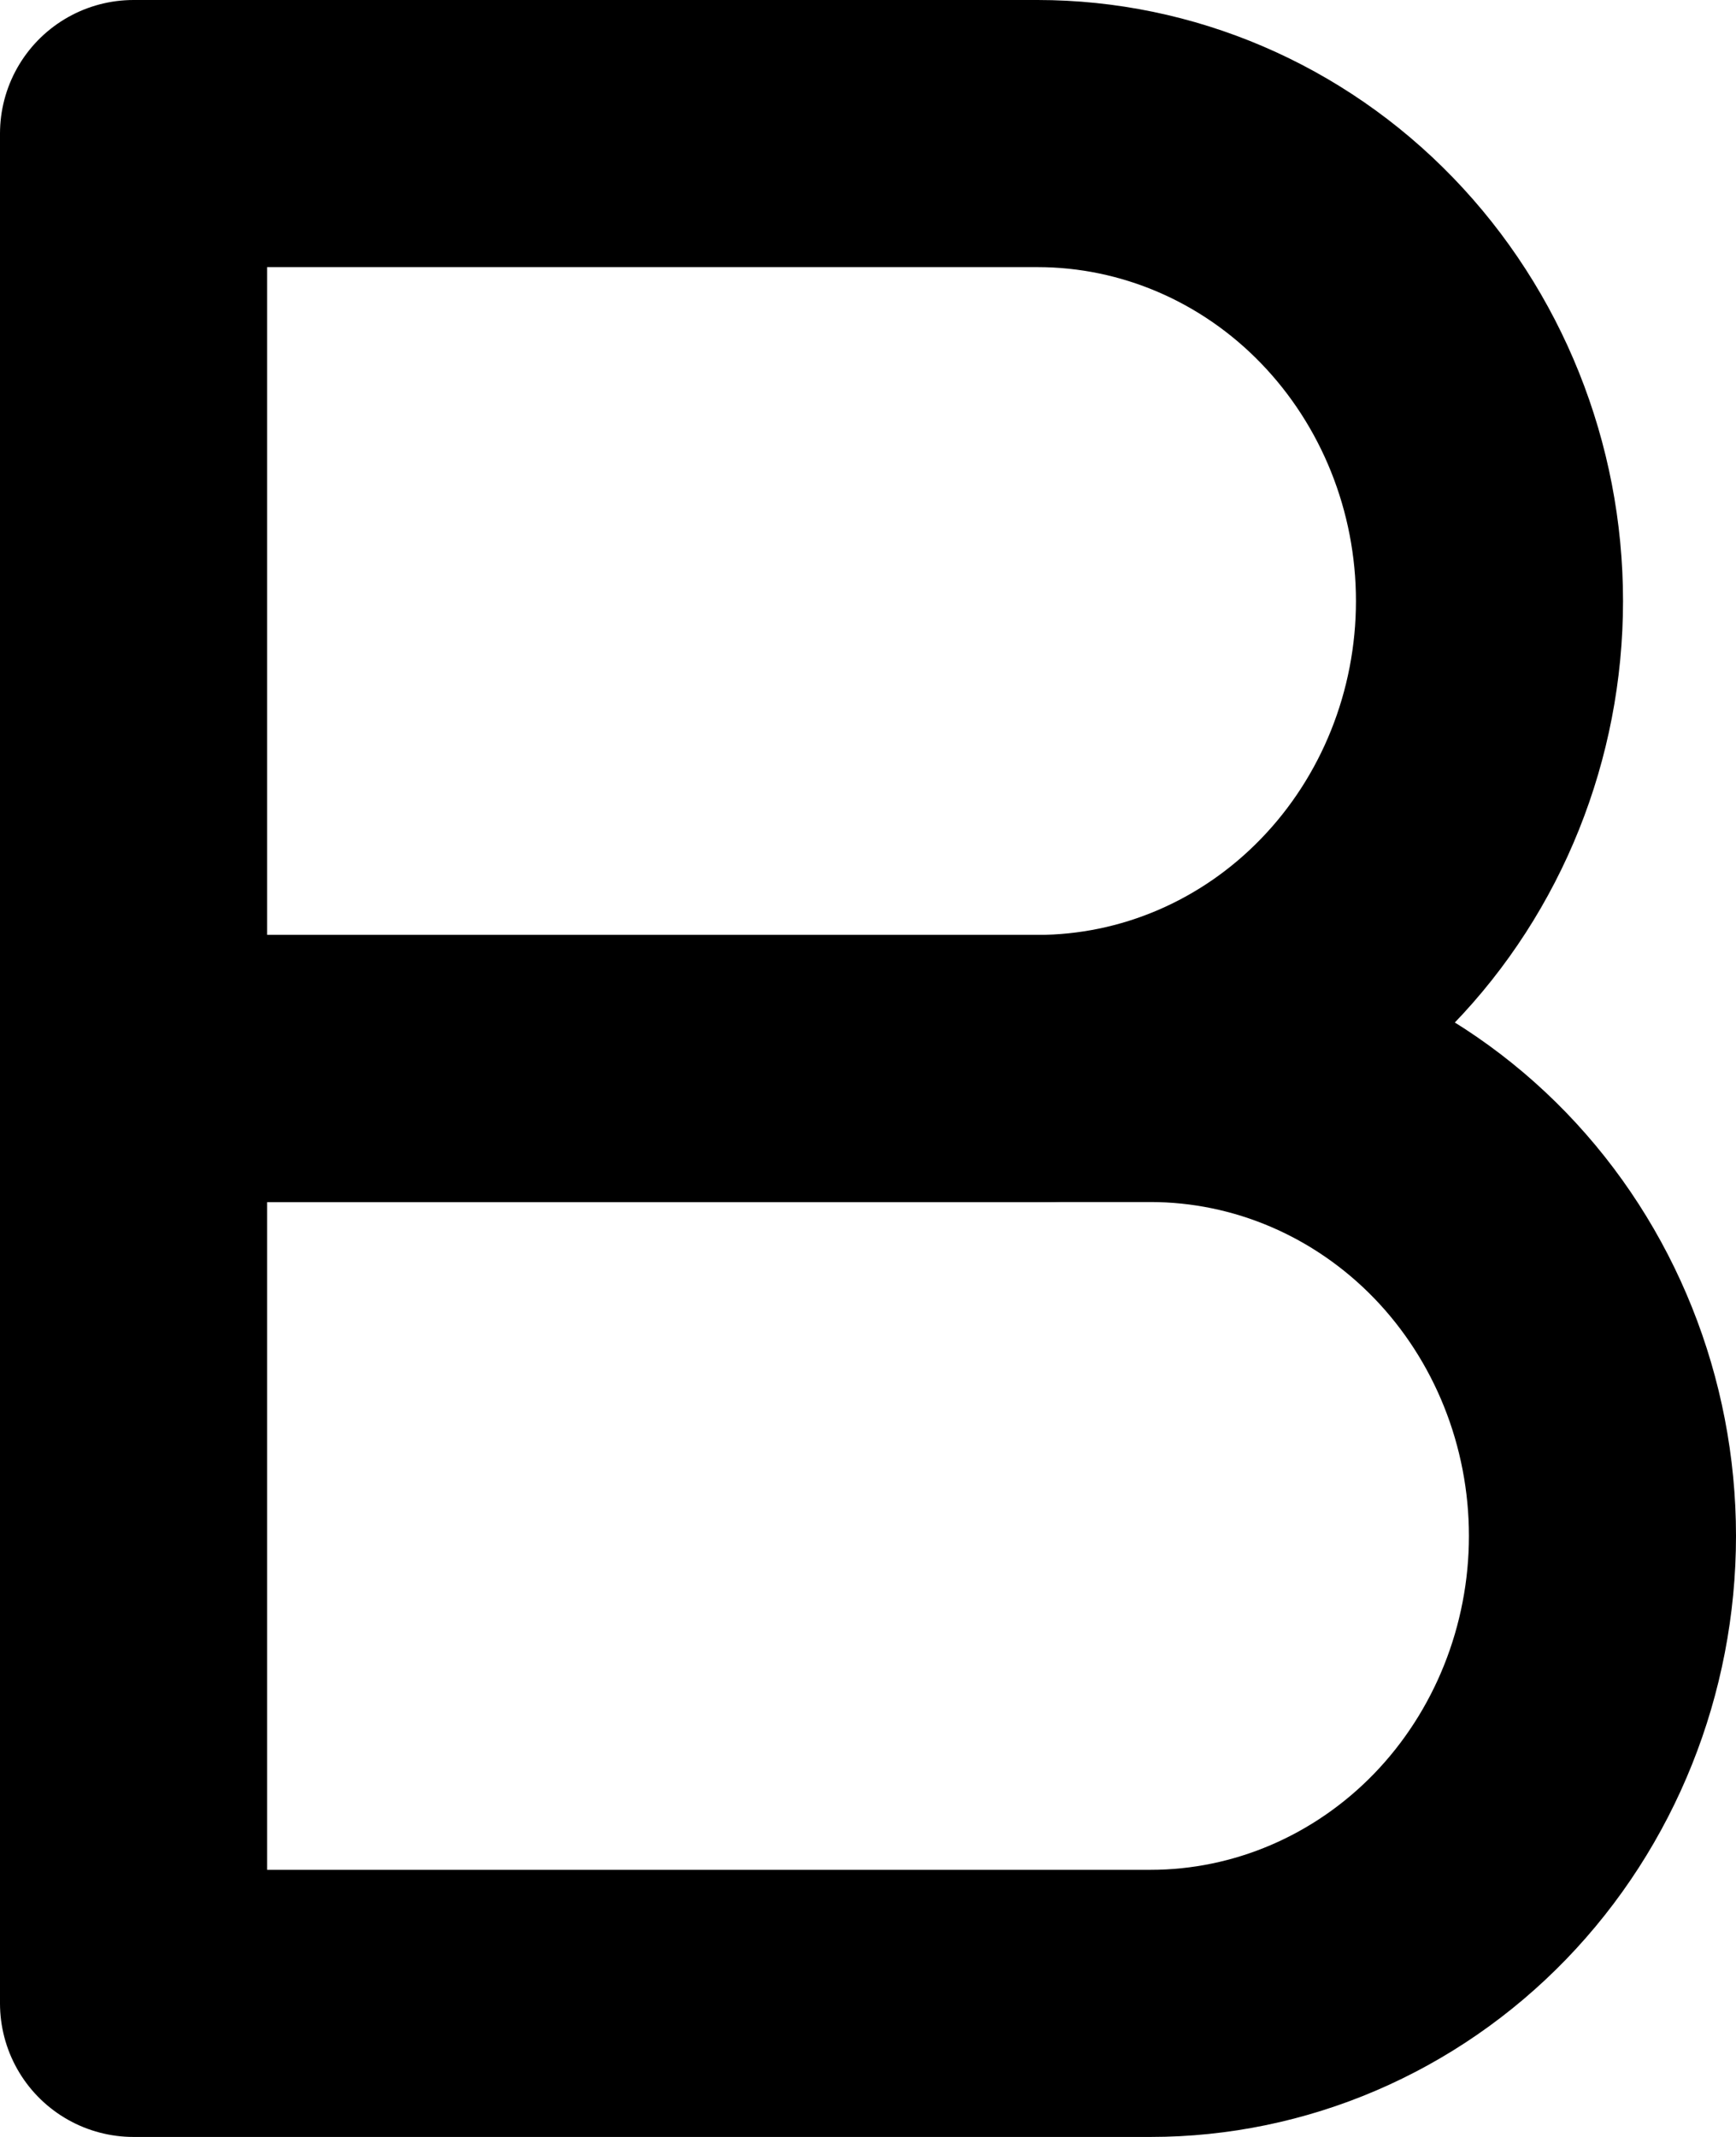 <svg width="13" height="16" viewBox="0 0 13 16" fill="none" stroke="currentColor" xmlns="http://www.w3.org/2000/svg">
<path d="M1 1H7.769C8.667 1 9.528 1.369 10.162 2.025C10.797 2.682 11.154 3.572 11.154 4.5C11.154 5.428 10.797 6.319 10.162 6.975C9.528 7.631 8.667 8 7.769 8H1V1Z" stroke-width="2" stroke-linecap="round" stroke-linejoin="round"/>
<path d="M1 8H8.615C9.513 8 10.374 8.369 11.009 9.025C11.643 9.681 12 10.572 12 11.5C12 12.428 11.643 13.319 11.009 13.975C10.374 14.631 9.513 15 8.615 15H1V8Z" stroke-width="2" stroke-linecap="round" stroke-linejoin="round"/>
</svg>